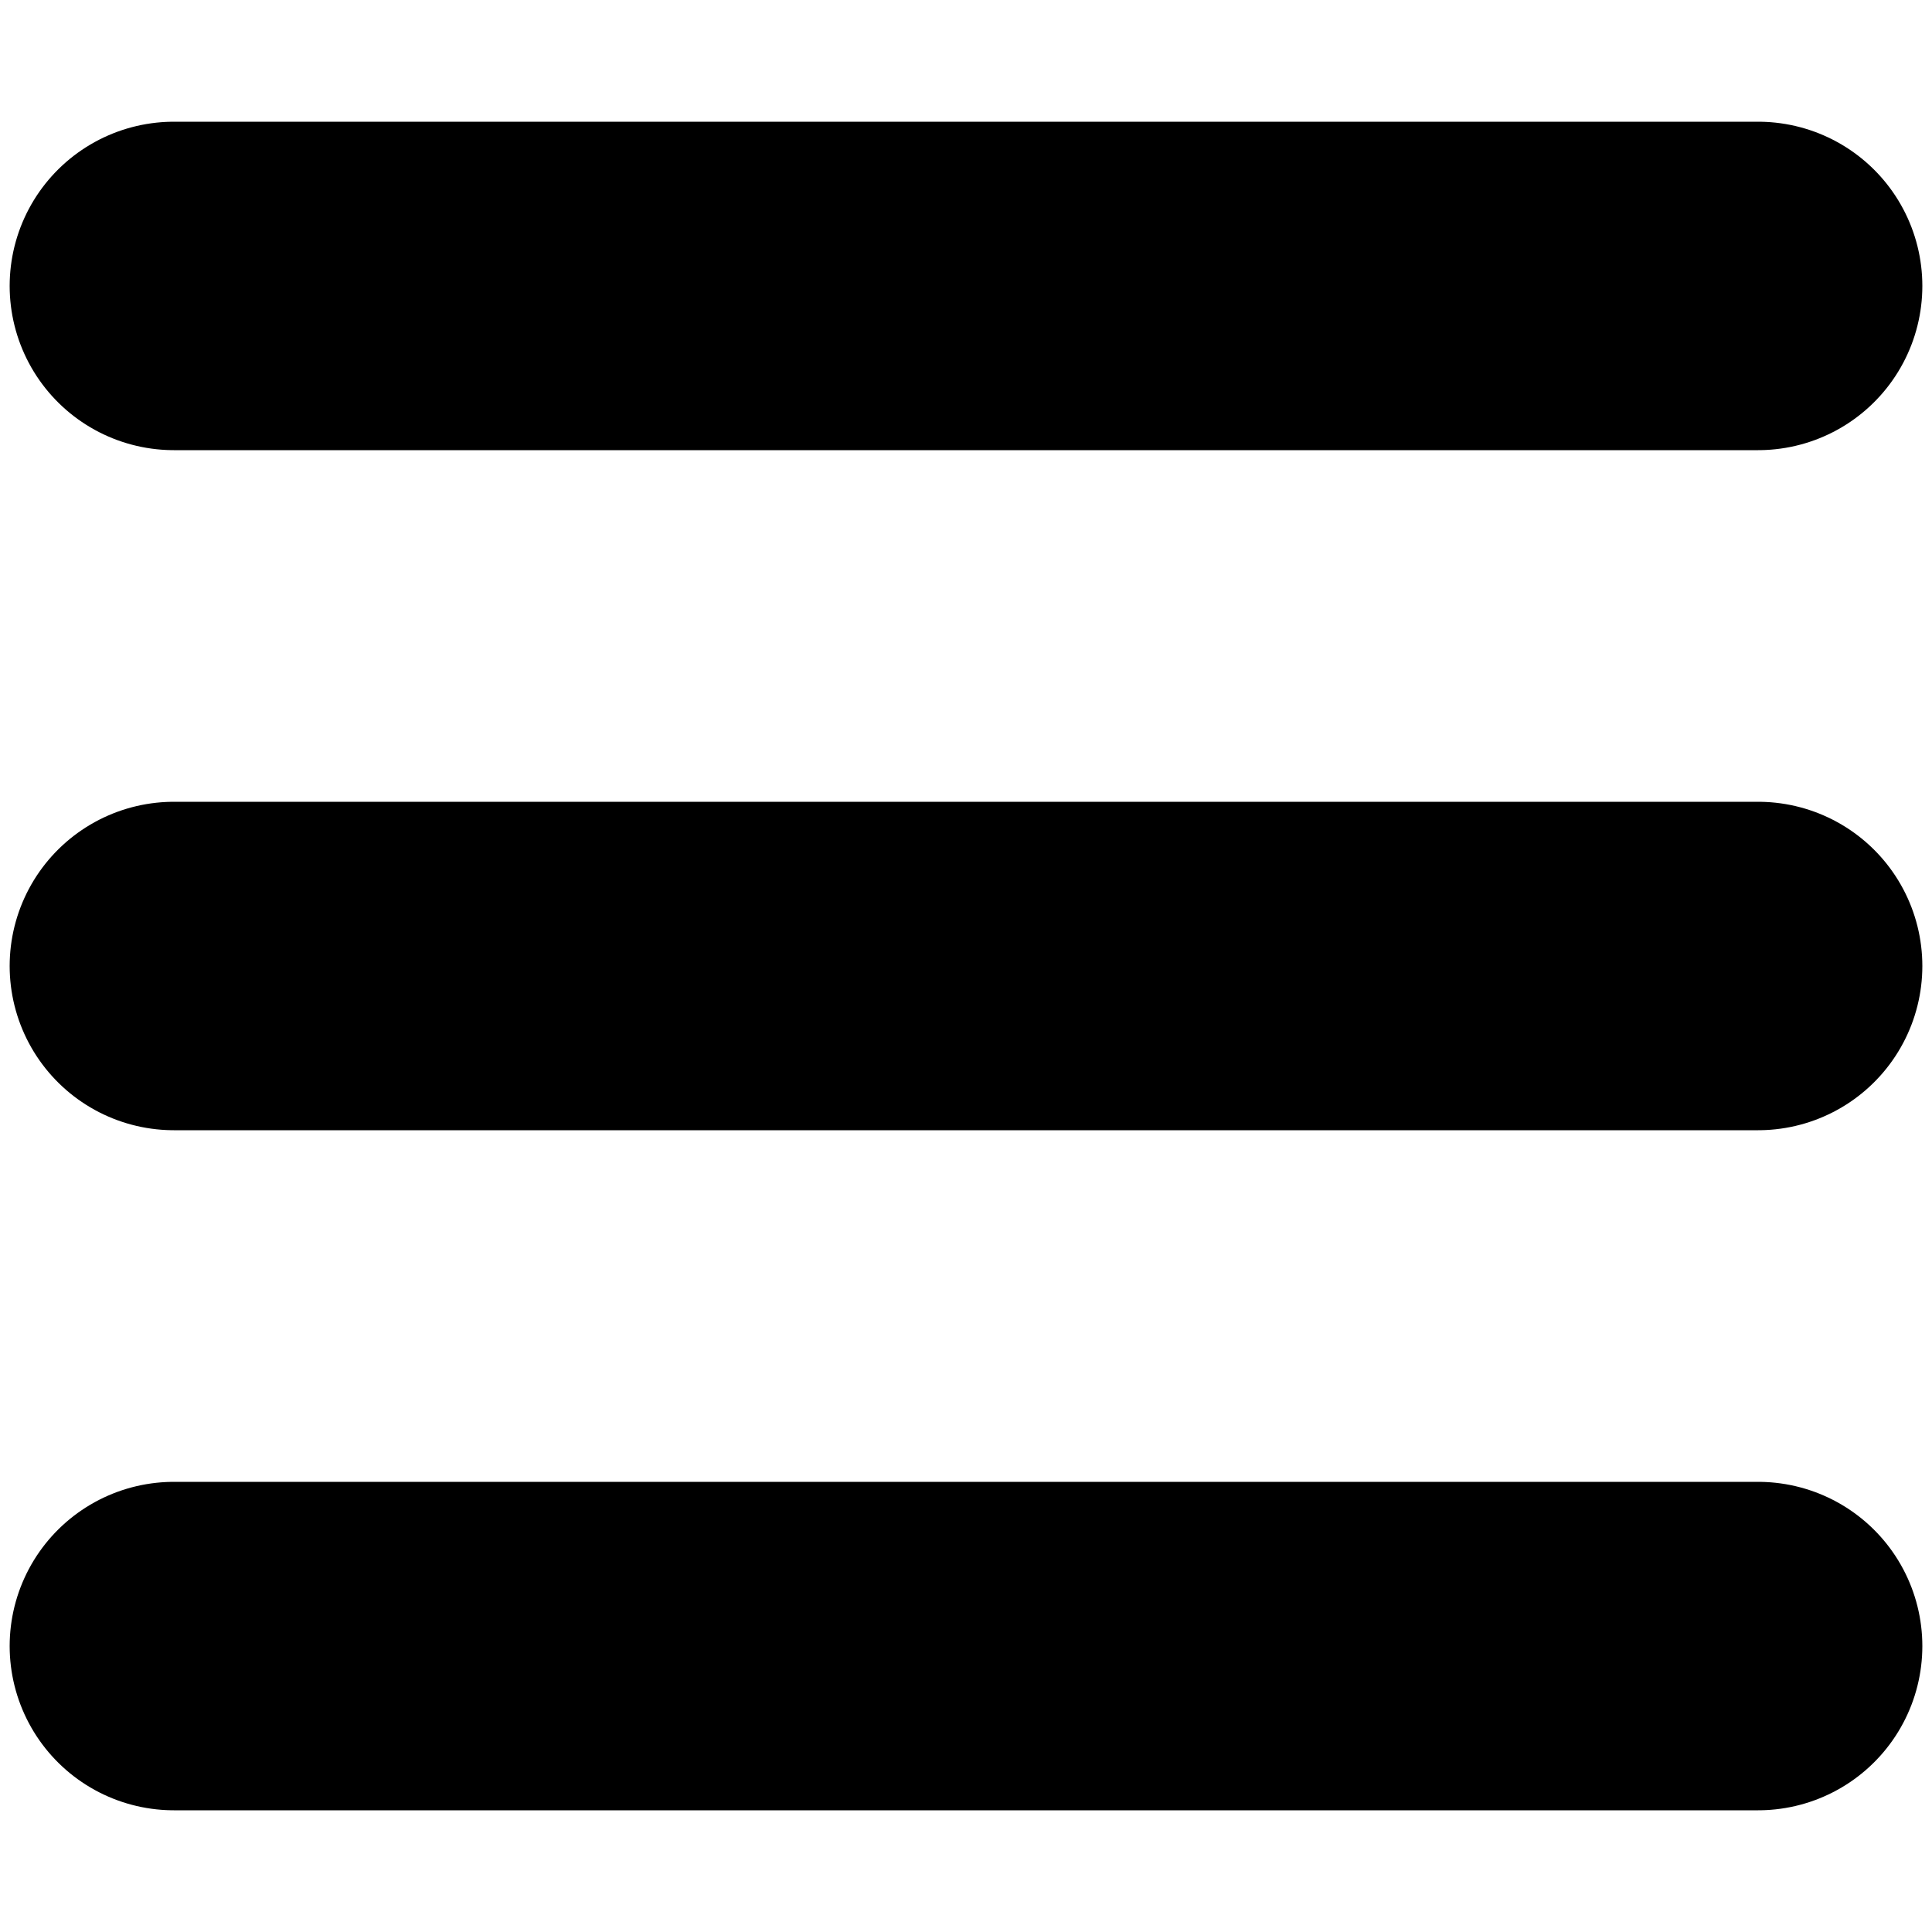 <svg id="abb8ccfa-f9b5-4c4e-bbf0-b57a69450240" data-name="Layer 7" xmlns="http://www.w3.org/2000/svg" width="100" height="100" viewBox="0 0 100 100"><line x1="91" y1="50" x2="9" y2="50" fill="none" stroke="#000" stroke-linecap="round" stroke-miterlimit="10" stroke-width="17"/><line x1="91" y1="85.2" x2="9" y2="85.2" fill="none" stroke="#000" stroke-linecap="round" stroke-miterlimit="10" stroke-width="17"/><line x1="91" y1="14.8" x2="9" y2="14.8" fill="none" stroke="#000" stroke-linecap="round" stroke-miterlimit="10" stroke-width="17"/></svg>